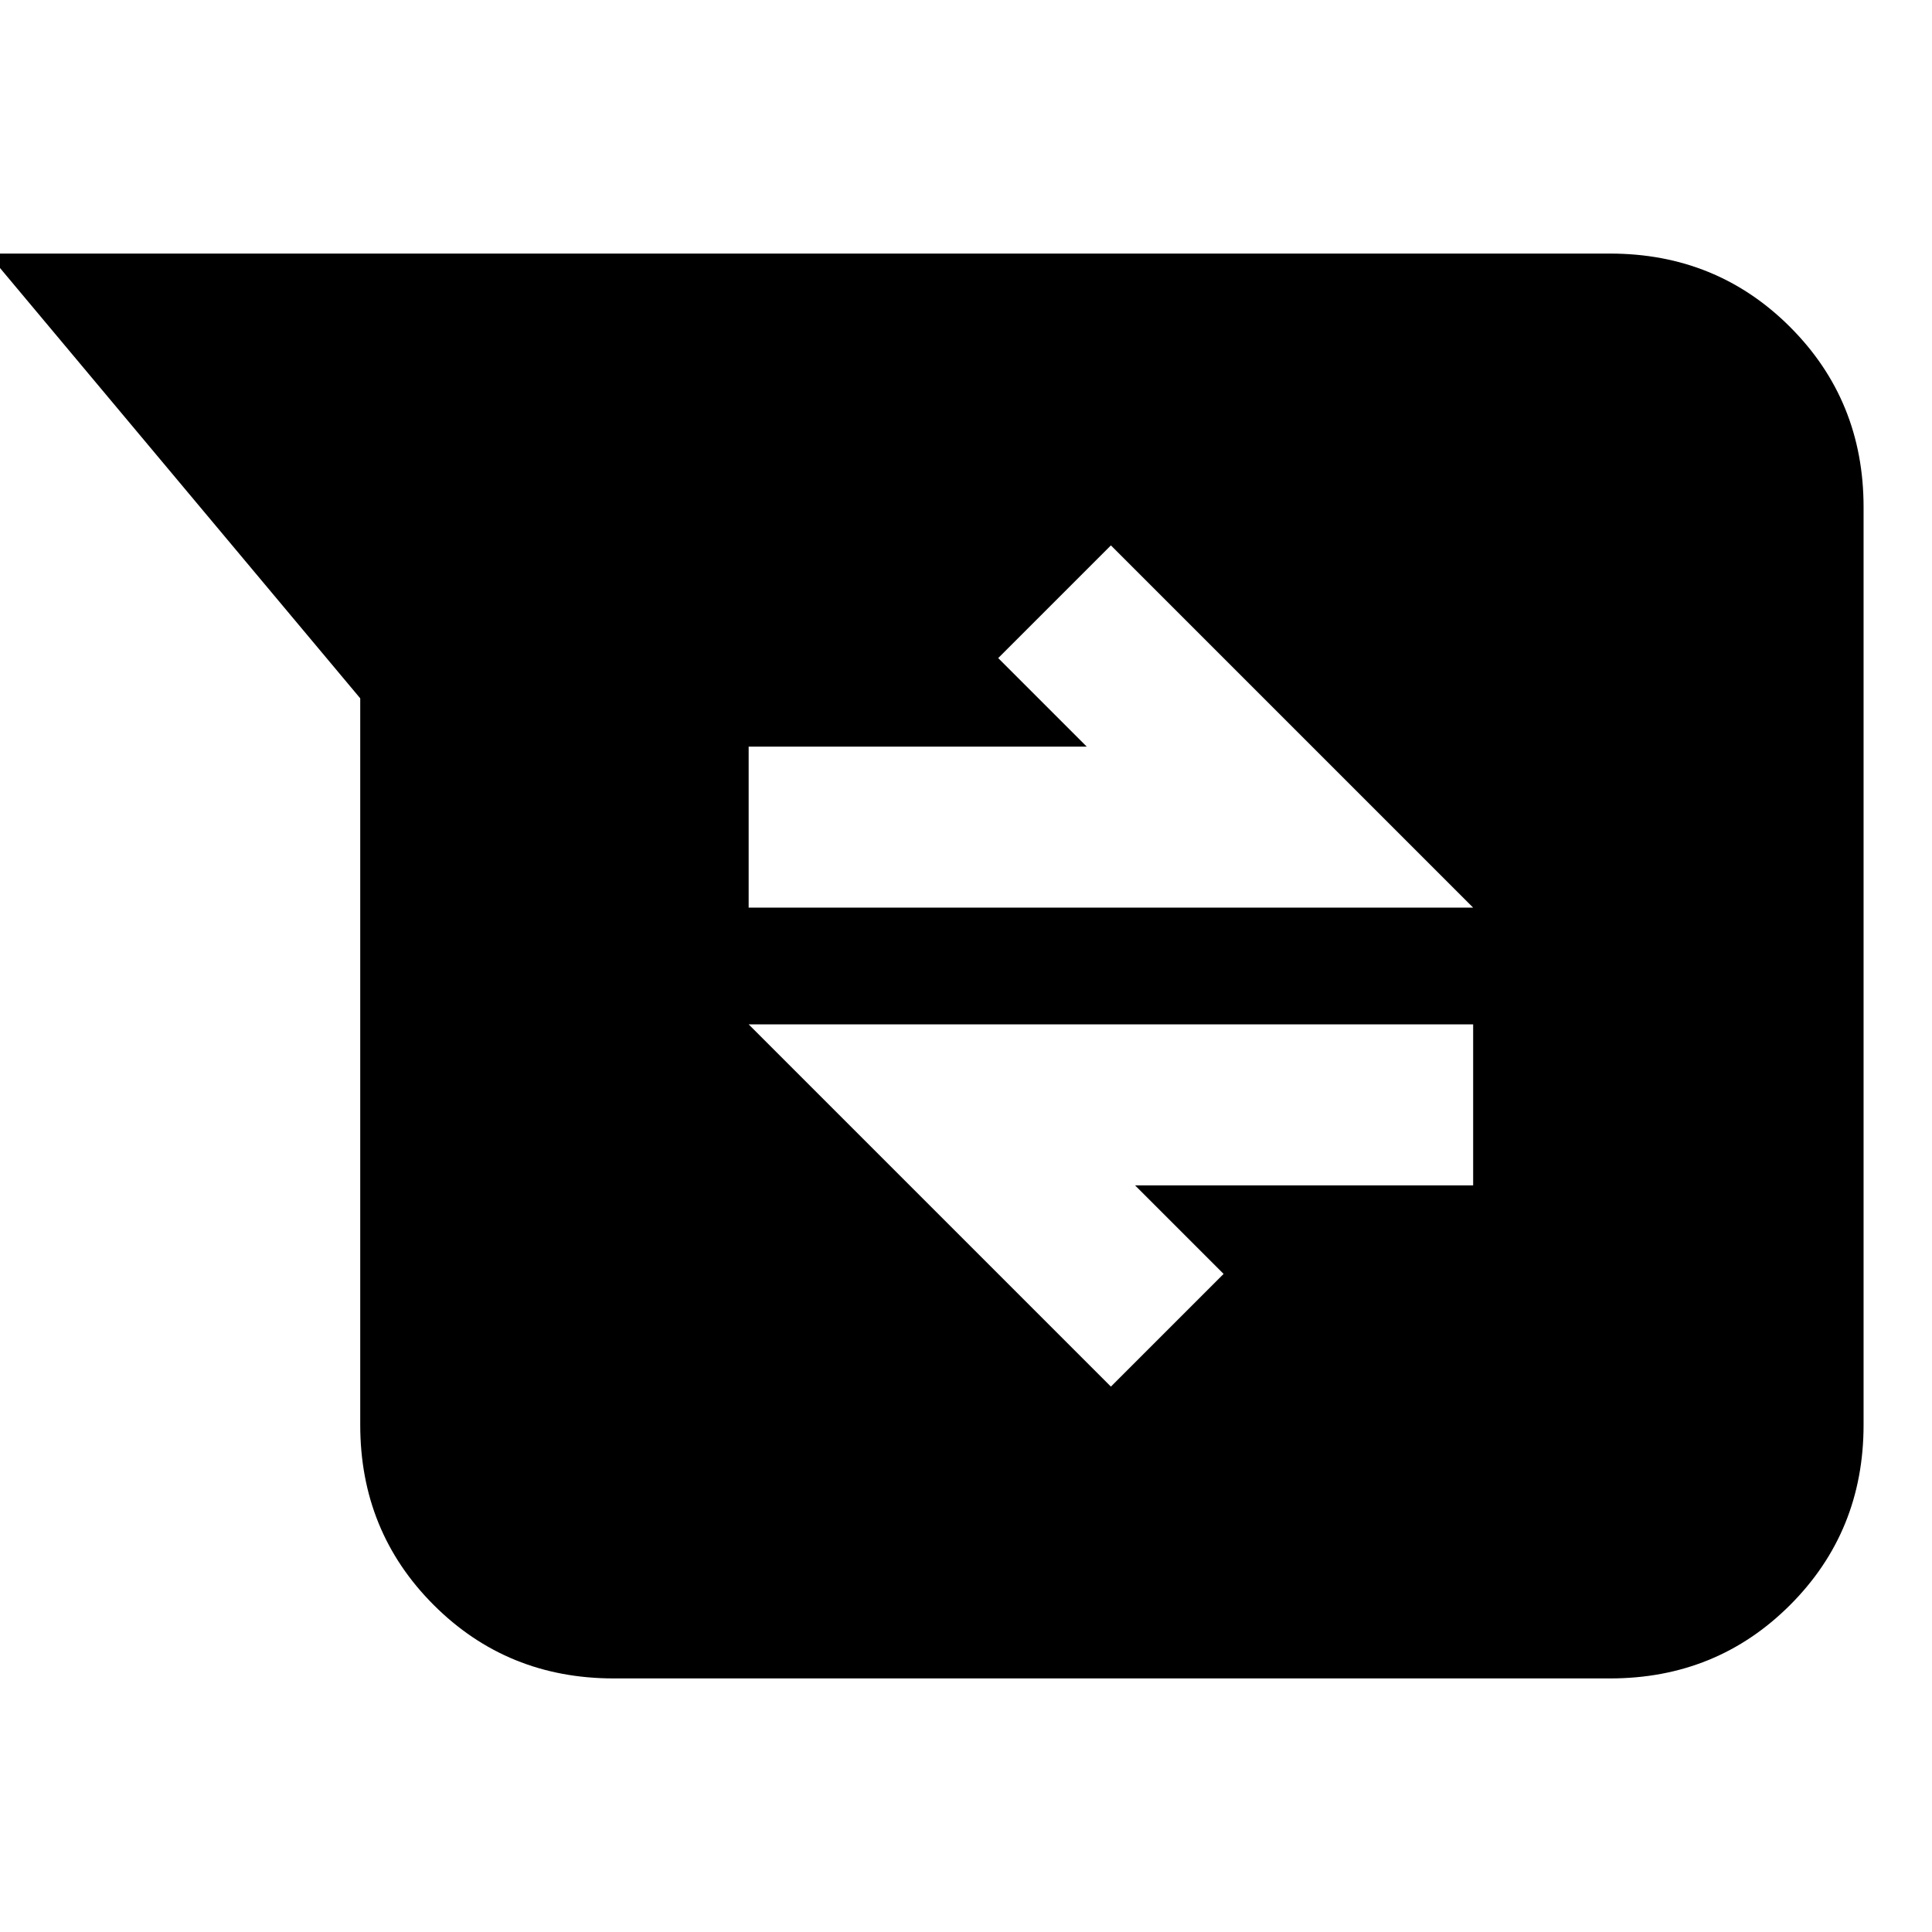 <svg xmlns="http://www.w3.org/2000/svg" height="24" viewBox="0 -960 960 960" width="24"><path d="M305-126q-53 0-89.5-36.5T179-252v-361L-6-834h806q53 0 89.5 36.5T926-708v456q0 53-36.5 89.5T800-126H305Zm247-145 56-56-44-44h168v-80H372l180 180ZM372-509h360L552-689l-56 56 44 44H372v80Z"/></svg>